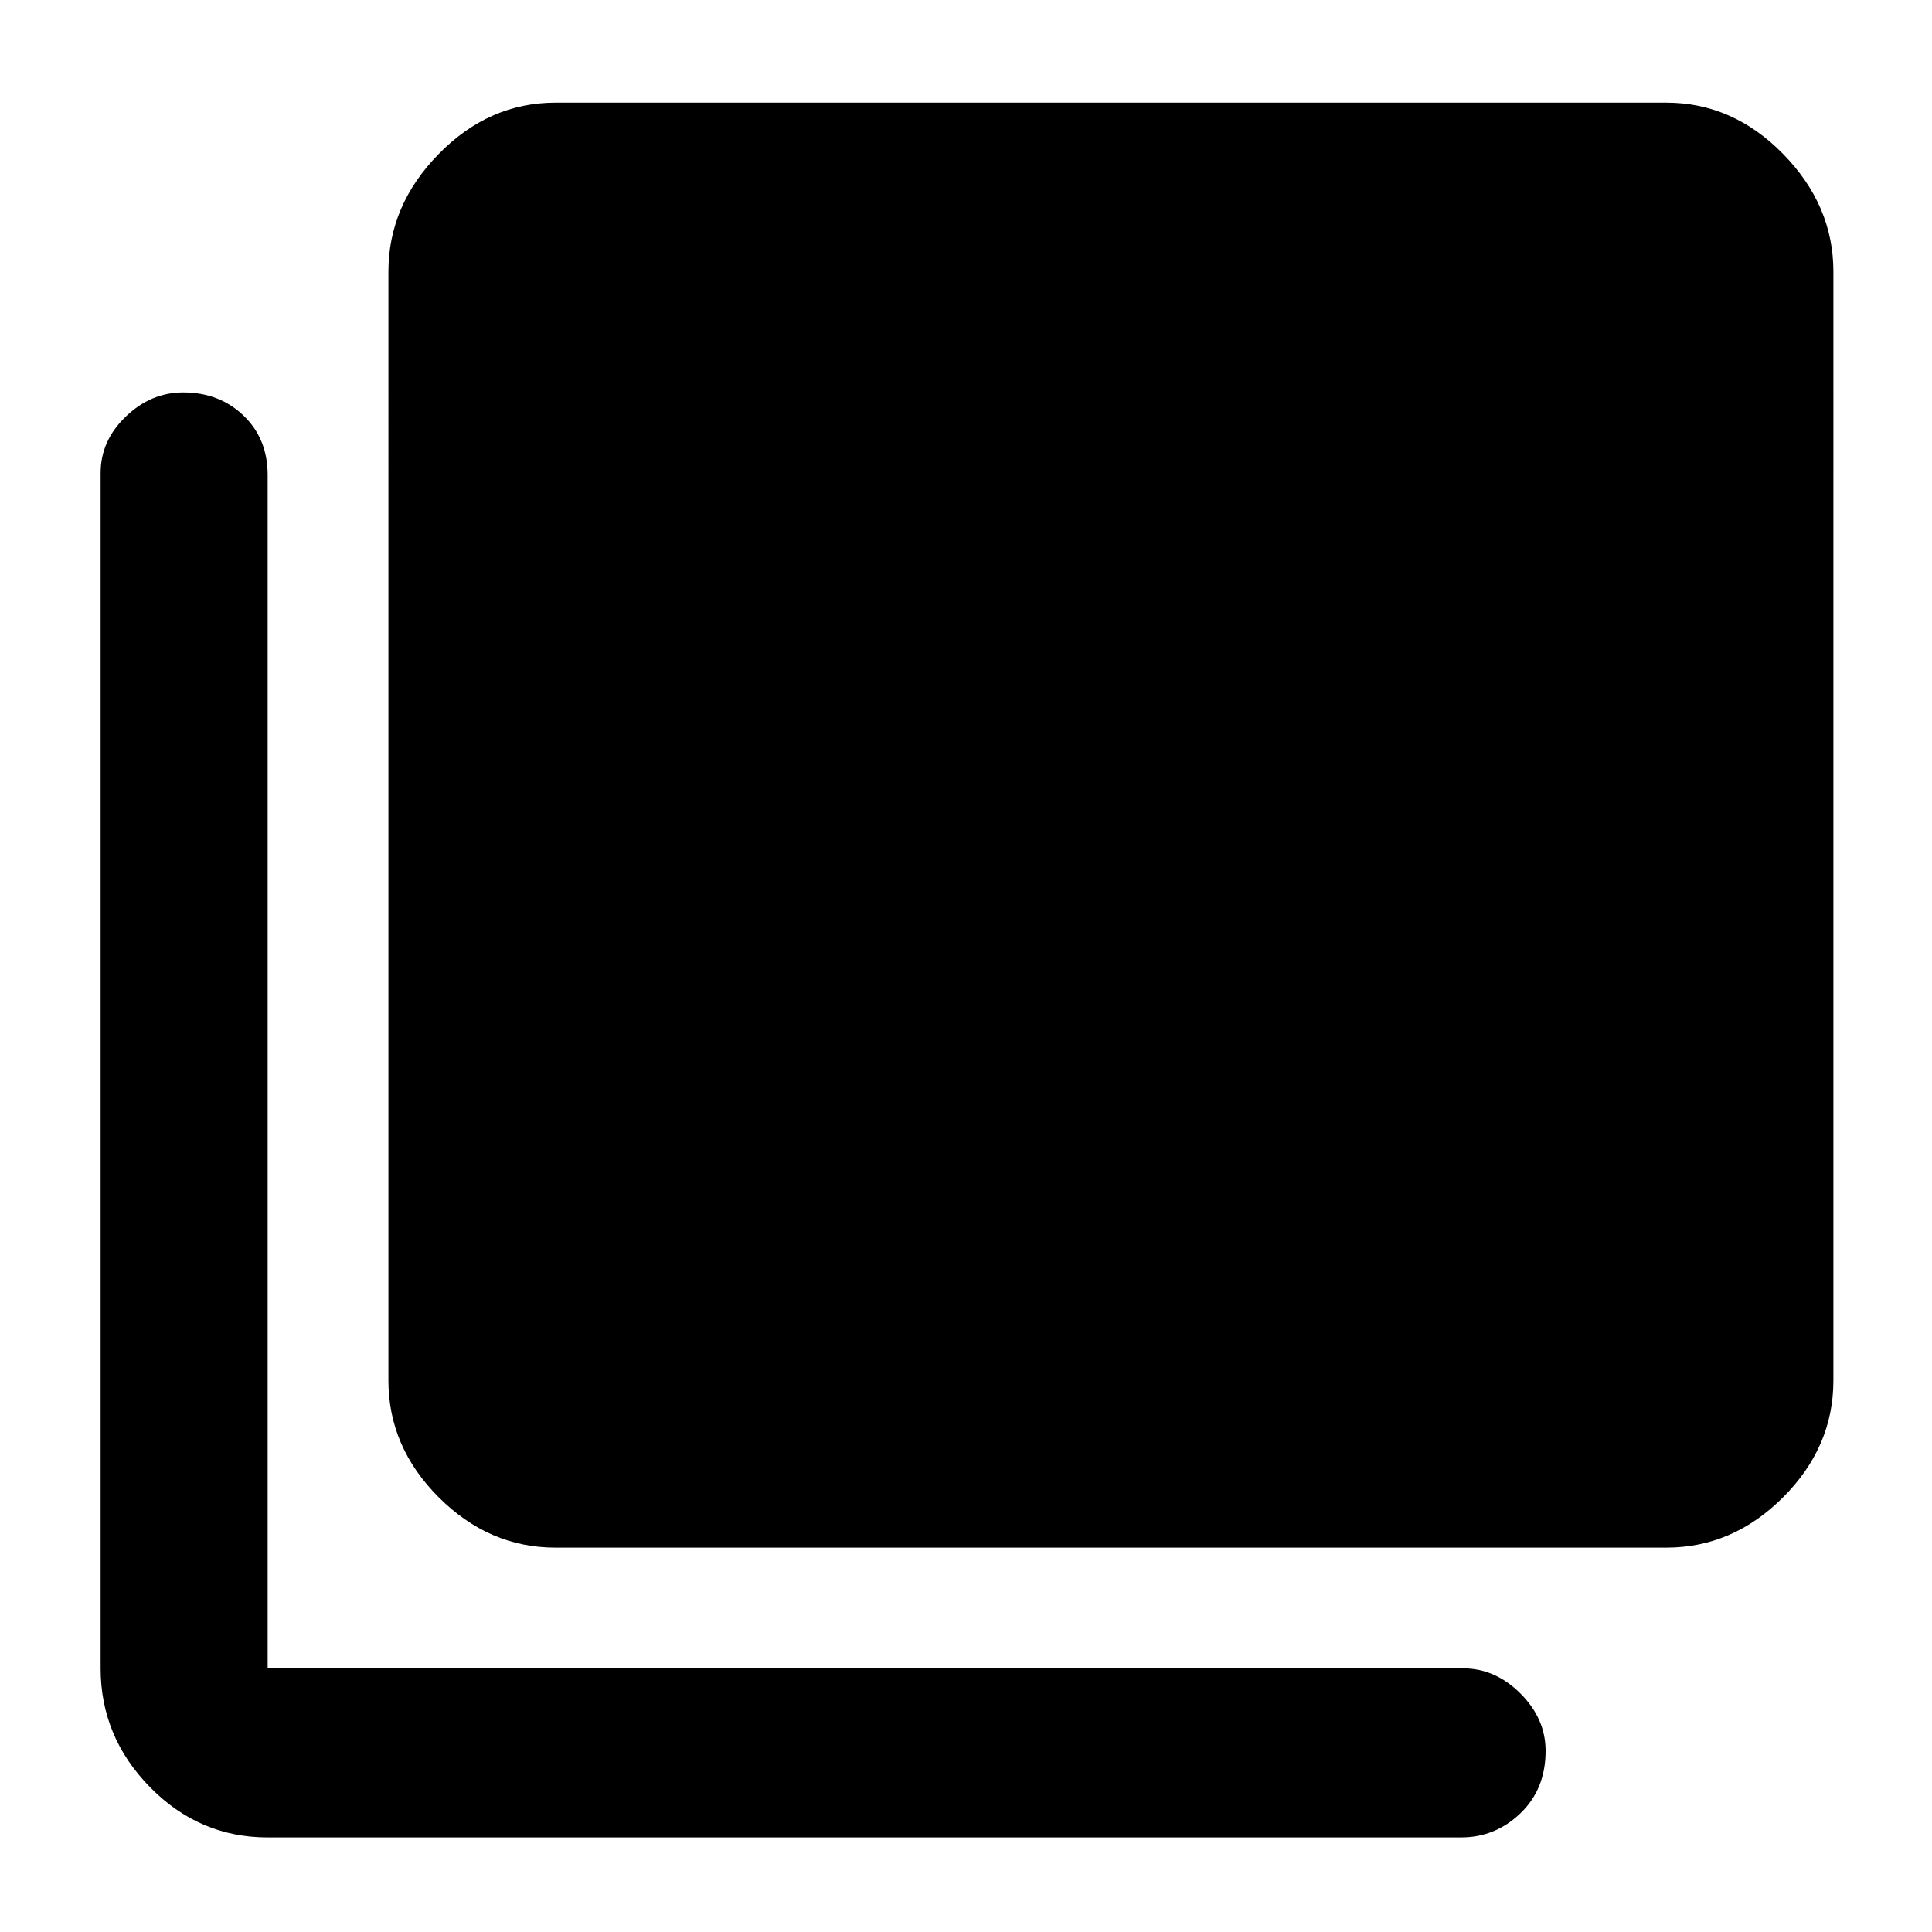 <svg xmlns="http://www.w3.org/2000/svg" height="48" width="48"><path d="M13.8 38.45q-1.65 0-2.9-1.25t-1.25-2.9V6.75q0-1.65 1.25-2.925t2.9-1.275h27.6q1.65 0 2.9 1.275t1.25 2.925V34.3q0 1.65-1.25 2.9t-2.9 1.25Zm-7.15 7.2q-1.7 0-2.925-1.25Q2.5 43.15 2.5 41.45v-29.7q0-.8.625-1.4.625-.6 1.425-.6.9 0 1.5.575t.6 1.475v29.65h29.7q.8 0 1.425.625T38.4 43.5q0 .95-.625 1.55-.625.6-1.475.6Z"/></svg>